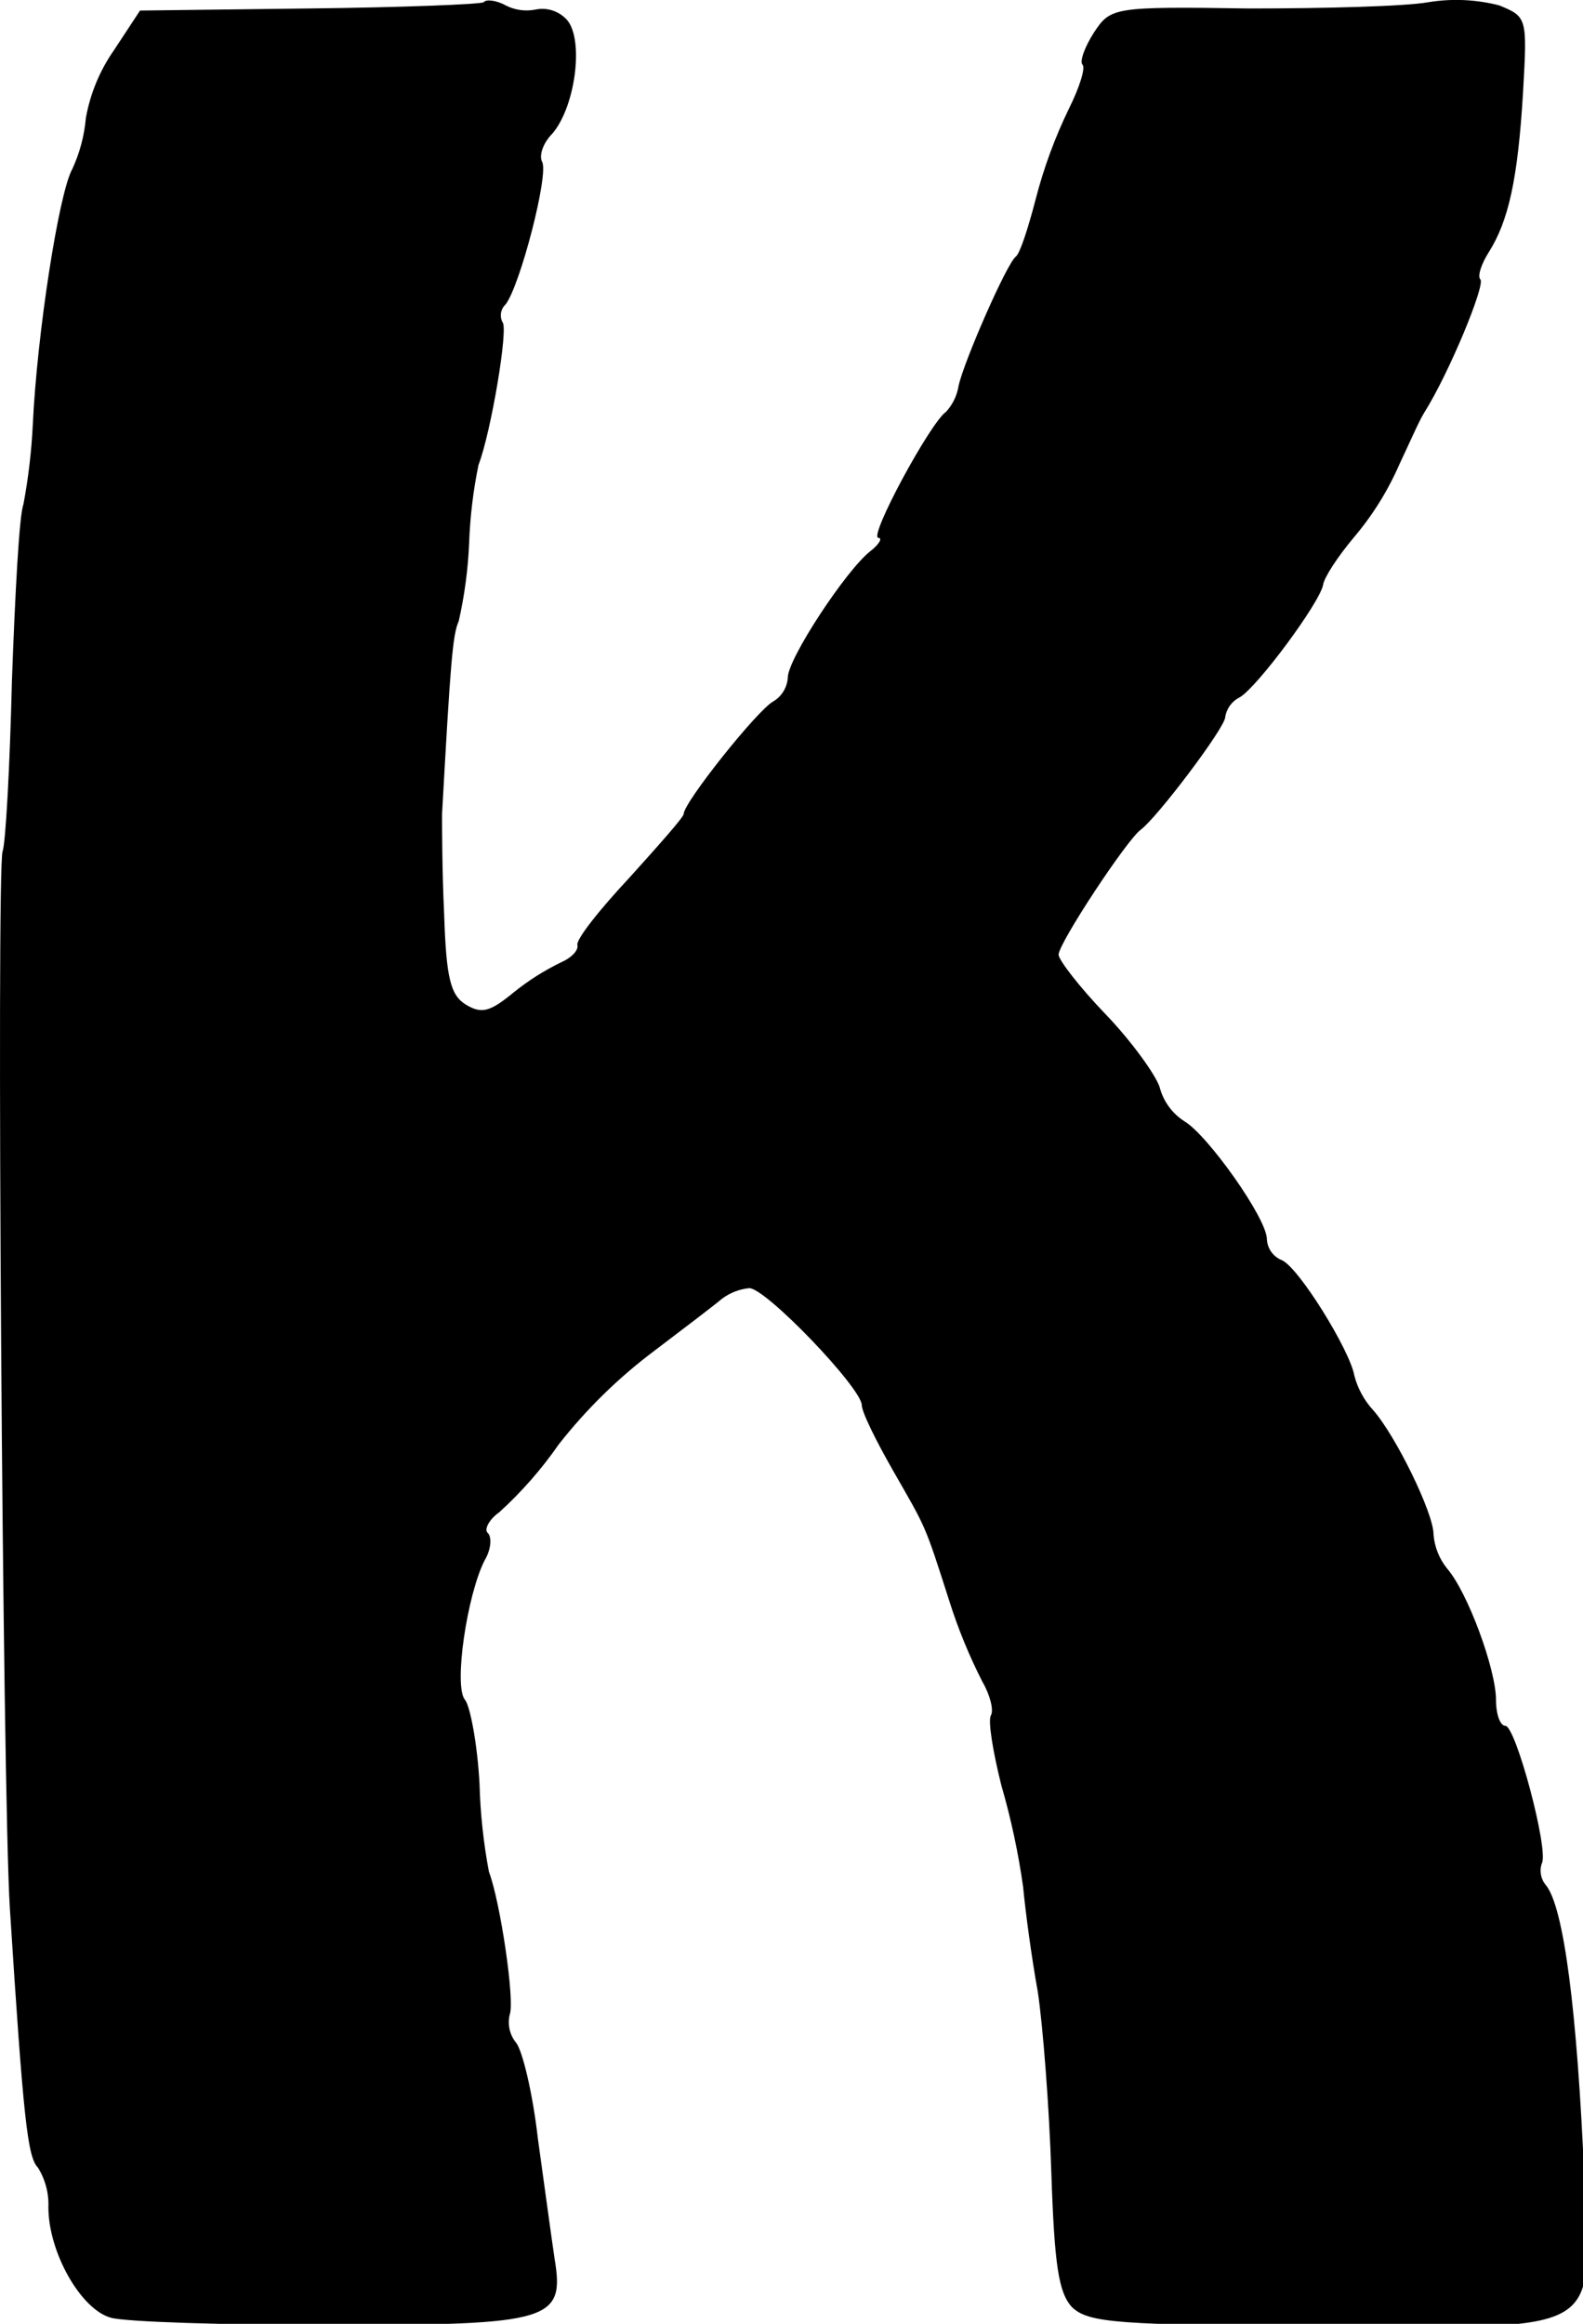 <?xml version="1.0" ?>
<svg xmlns="http://www.w3.org/2000/svg" version="1.1" width="152" height="223">
  <defs/>
  <g>
    <path d="M 46.446 0.213 C 46.146 0.413 38.646 0.713 29.646 0.813 L 13.446 1.013 L 10.946 4.813 C 9.586 6.758 8.665 8.976 8.246 11.313 C 8.1 13.009 7.66 14.667 6.946 16.213 C 5.646 18.513 3.546 32.113 3.146 40.813 C 3.019 43.364 2.718 45.903 2.246 48.413 C 1.846 49.413 1.446 57.013 1.146 65.313 C 0.946 73.513 0.546 80.913 0.246 81.713 C -0.354 83.413 0.246 172.013 0.946 183.113 C 2.246 203.413 2.646 207.013 3.646 208.013 C 4.353 209.151 4.701 210.475 4.646 211.813 C 4.646 216.113 7.746 221.613 10.646 222.413 C 12.046 222.813 21.546 223.113 31.746 223.113 C 52.946 223.113 54.246 222.713 53.246 216.713 C 52.946 214.713 52.246 209.513 51.646 205.213 C 51.146 200.813 50.146 196.713 49.546 196.013 C 48.936 195.255 48.714 194.257 48.946 193.313 C 49.446 192.013 48.046 182.513 46.946 179.613 C 46.423 176.841 46.122 174.032 46.046 171.213 C 45.846 167.413 45.146 163.713 44.646 163.113 C 43.546 161.813 44.846 153.013 46.546 149.713 C 47.146 148.713 47.246 147.513 46.846 147.113 C 46.446 146.813 46.946 145.813 47.946 145.113 C 50.085 143.168 51.997 140.987 53.646 138.613 C 56.304 135.222 59.398 132.196 62.846 129.613 C 65.746 127.413 68.646 125.213 69.346 124.613 C 70.107 124.051 71.005 123.705 71.946 123.613 C 73.546 123.613 82.646 133.113 82.746 134.813 C 82.746 135.513 84.146 138.313 85.746 141.113 C 88.946 146.713 88.746 146.113 91.146 153.613 C 91.993 156.298 93.064 158.907 94.346 161.413 C 95.046 162.613 95.446 164.113 95.146 164.613 C 94.846 165.113 95.346 168.113 96.146 171.313 C 97.079 174.525 97.781 177.8 98.246 181.113 C 98.446 183.313 99.046 187.813 99.646 191.113 C 100.146 194.413 100.746 202.213 100.946 208.413 C 101.246 217.413 101.646 220.013 102.946 221.413 C 104.546 222.913 107.346 223.113 126.746 223.213 C 154.246 223.413 152.746 224.213 152.146 209.413 C 151.446 192.813 150.146 183.013 148.446 180.913 C 147.949 180.333 147.797 179.534 148.046 178.813 C 148.746 177.613 145.546 165.613 144.546 165.613 C 144.046 165.613 143.646 164.513 143.646 163.113 C 143.646 160.213 140.946 152.813 138.946 150.513 C 138.186 149.571 137.732 148.42 137.646 147.213 C 137.646 145.213 134.046 137.813 131.846 135.313 C 130.986 134.376 130.368 133.243 130.046 132.013 C 129.646 129.613 124.646 121.513 123.046 120.913 C 122.233 120.572 121.688 119.794 121.646 118.913 C 121.646 116.913 115.946 108.913 113.746 107.613 C 112.555 106.858 111.697 105.678 111.346 104.313 C 110.946 103.113 108.646 99.913 106.146 97.313 C 103.646 94.713 101.646 92.113 101.646 91.613 C 101.646 90.513 108.246 80.513 109.546 79.613 C 111.146 78.413 117.646 69.813 117.646 68.813 C 117.775 67.989 118.297 67.28 119.046 66.913 C 120.746 65.913 126.746 57.813 127.046 56.113 C 127.146 55.413 128.446 53.413 130.046 51.513 C 131.805 49.432 133.253 47.108 134.346 44.613 C 135.246 42.713 136.246 40.413 136.746 39.613 C 139.146 35.813 142.646 27.313 142.146 26.813 C 141.846 26.513 142.246 25.313 142.946 24.213 C 144.846 21.213 145.746 17.213 146.246 8.813 C 146.646 1.713 146.646 1.613 143.946 0.513 C 141.725 -0.056 139.409 -0.158 137.146 0.213 C 134.946 0.613 127.146 0.813 119.946 0.813 C 106.846 0.613 106.646 0.713 105.046 3.113 C 104.146 4.513 103.646 5.913 103.946 6.213 C 104.246 6.513 103.646 8.413 102.646 10.413 C 101.292 13.199 100.22 16.113 99.446 19.113 C 98.746 21.813 97.946 24.313 97.546 24.613 C 96.646 25.313 92.546 34.713 92.046 37.013 C 91.899 37.946 91.482 38.815 90.846 39.513 C 89.346 40.513 83.346 51.613 84.346 51.613 C 84.746 51.613 84.446 52.213 83.546 52.913 C 81.246 54.713 75.646 63.213 75.646 65.013 C 75.589 65.964 75.065 66.825 74.246 67.313 C 72.746 68.113 65.646 77.013 65.646 78.113 C 65.646 78.413 63.246 81.113 60.446 84.213 C 57.546 87.313 55.246 90.213 55.446 90.713 C 55.546 91.213 54.846 91.913 53.946 92.313 C 52.307 93.1 50.764 94.073 49.346 95.213 C 47.046 97.113 46.246 97.313 44.746 96.413 C 43.246 95.513 42.846 93.813 42.646 87.713 C 42.446 83.513 42.446 79.213 42.446 78.113 C 43.246 63.813 43.446 60.913 44.046 59.613 C 44.605 57.148 44.94 54.638 45.046 52.113 C 45.136 49.592 45.437 47.083 45.946 44.613 C 47.146 41.513 48.846 31.413 48.246 30.913 C 47.957 30.342 48.079 29.65 48.546 29.213 C 49.946 27.413 52.746 16.613 52.046 15.513 C 51.746 14.913 52.146 13.713 53.046 12.813 C 55.346 10.113 56.146 3.313 54.246 1.713 C 53.497 1.009 52.454 0.711 51.446 0.913 C 50.462 1.115 49.439 0.974 48.546 0.513 C 47.646 0.013 46.646 -0.087 46.446 0.213" stroke-width="1.0" fill="rgb(0, 0, 0)" opacity="1.0"/>
  </g>
</svg>
